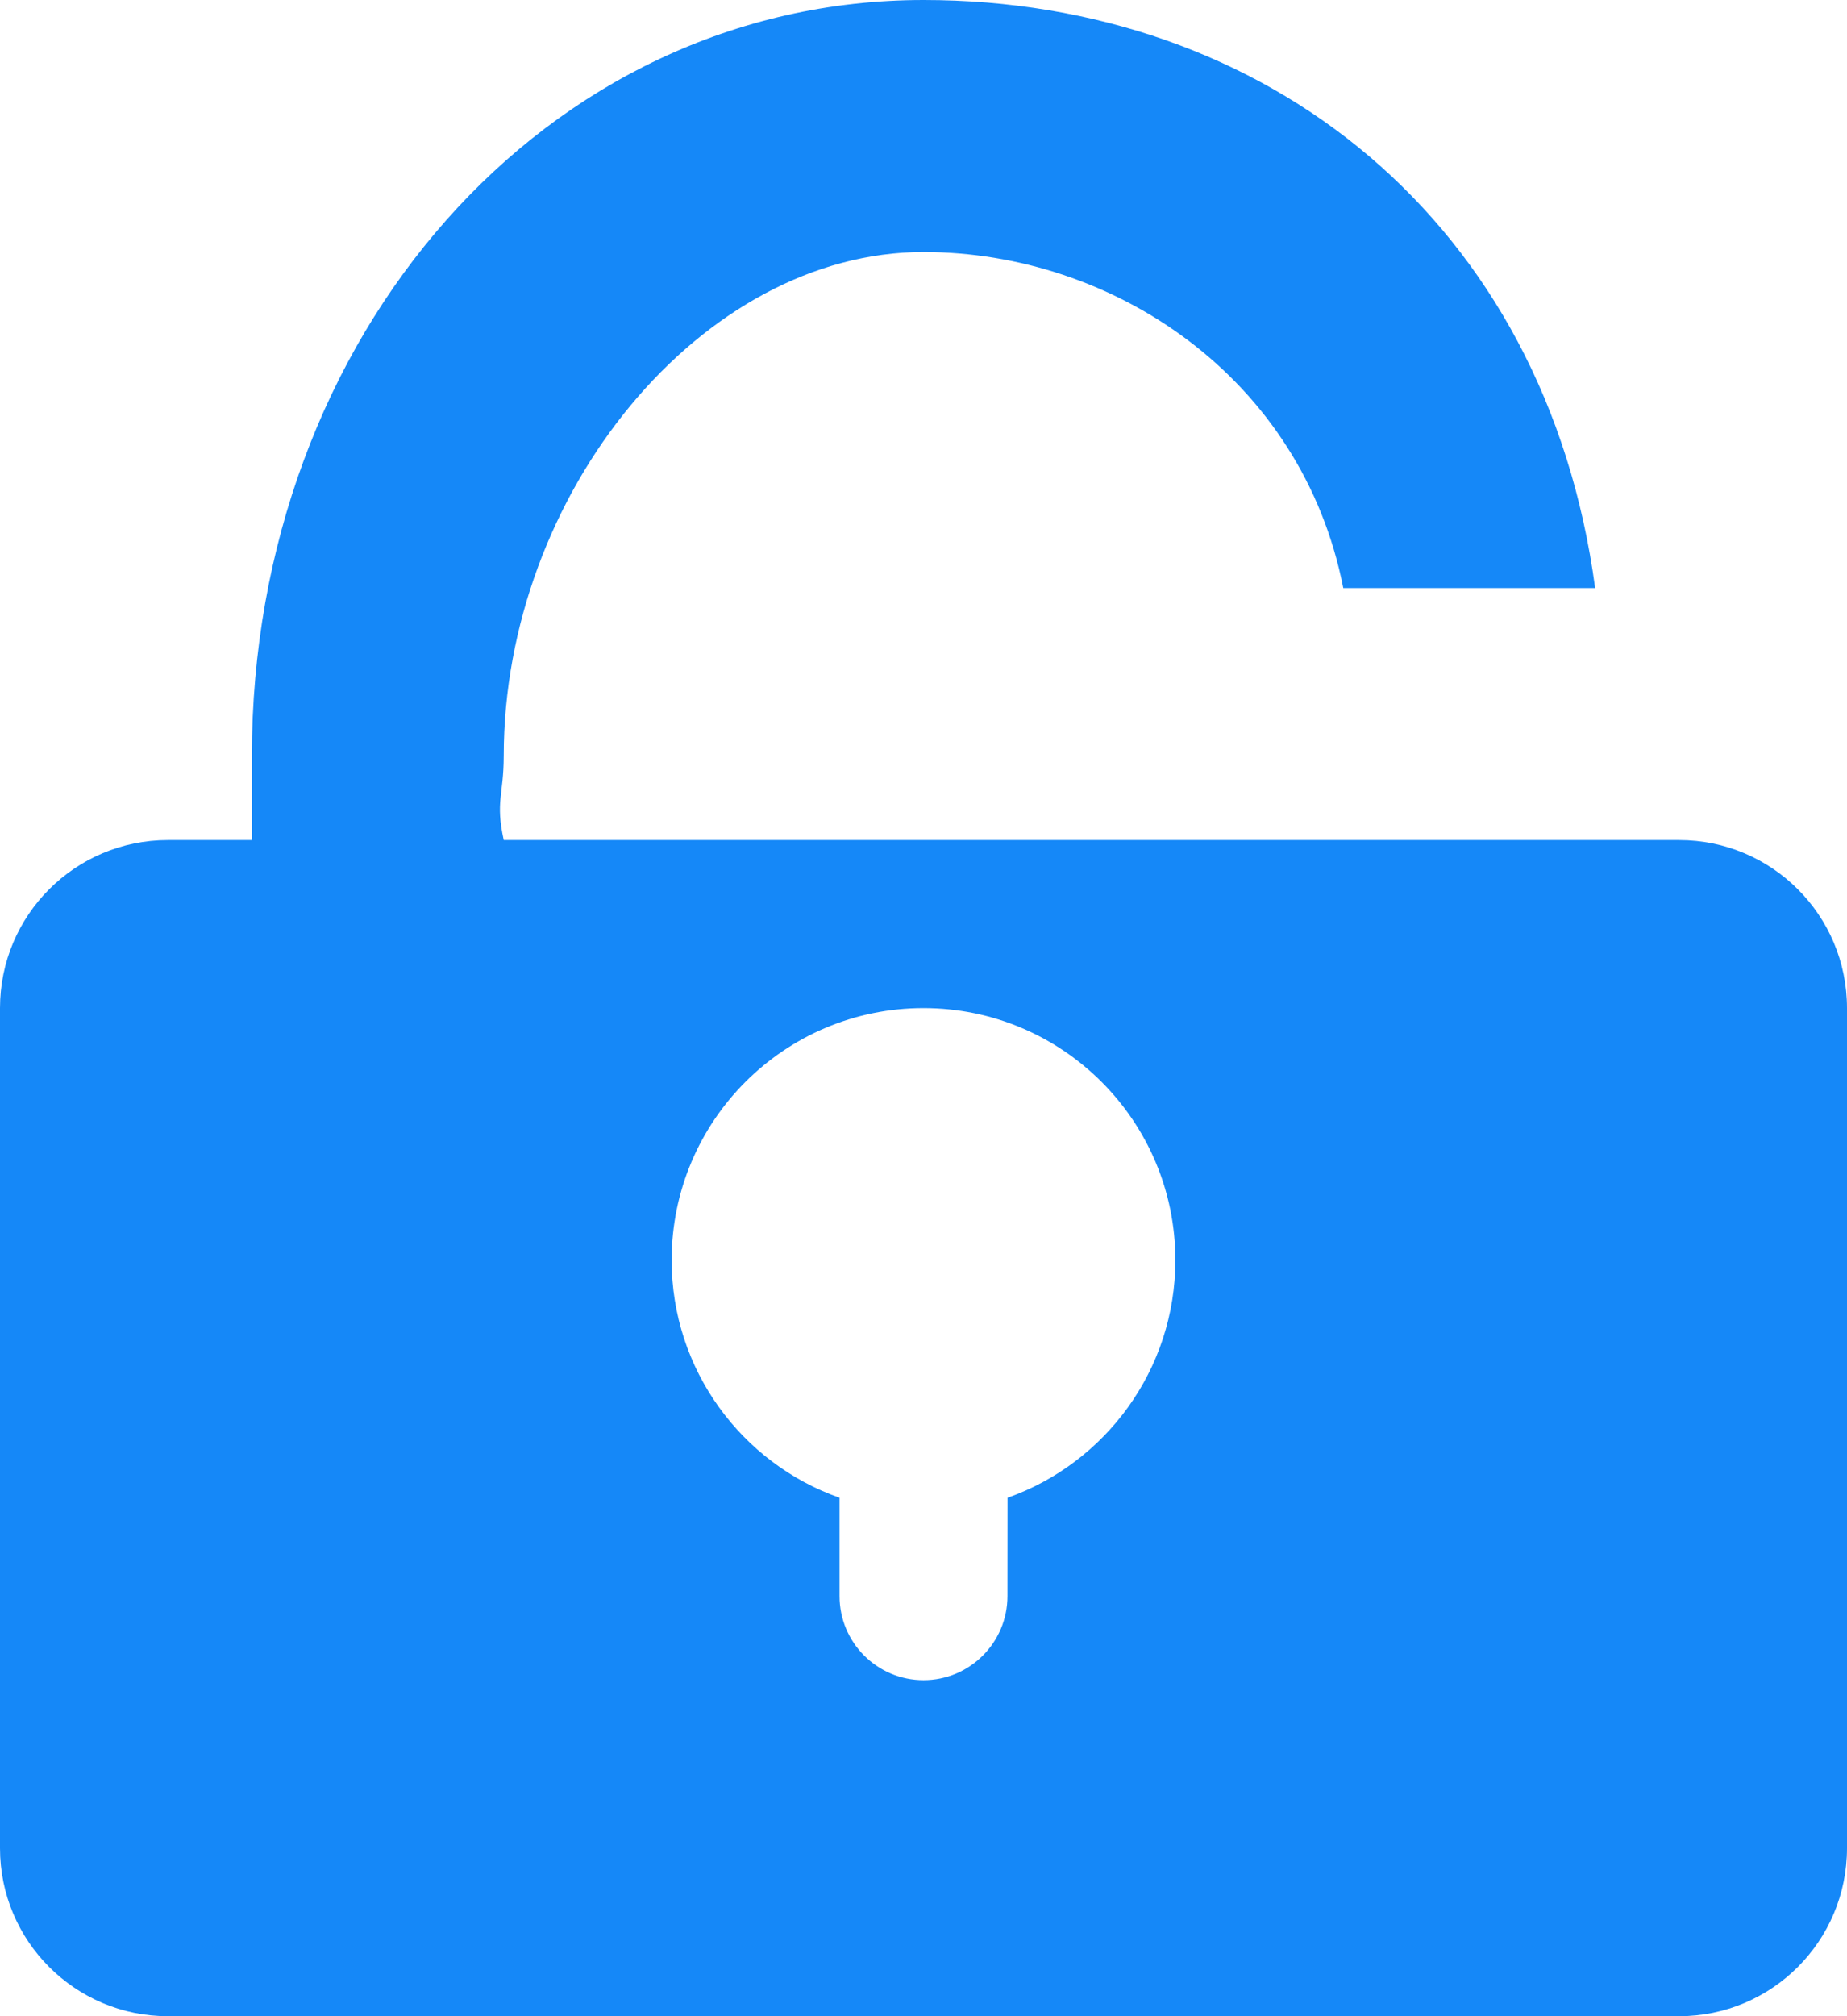 <?xml version="1.0" encoding="UTF-8"?>
<svg width="22px" height="24px" viewBox="0 0 22 24" version="1.1" xmlns="http://www.w3.org/2000/svg" xmlns:xlink="http://www.w3.org/1999/xlink">
    <!-- Generator: Sketch 57 (83077) - https://sketch.com -->
    <title>修改密码icon</title>
    <desc>Created with Sketch.</desc>
    <g id="页面-1" stroke="none" stroke-width="1" fill="none" fill-rule="evenodd">
        <path d="M11,0 C15.083,0 18.413,2.633 19,7 L16,7 C15.508,4.496 13.263,3 11,3 C8.36,3 6,5.873 6,9 C5.999,9.474 5.899,9.536 6,10 L20,10 C21.105,10 22,10.895 22,12 L22,22 C22,23.105 21.105,24 20,24 L2,24 C0.895,24 0,23.105 0,22 L0,12 C0,10.895 0.895,10 2,10 L3,10 L3,9 C3,3.992 6.505,0 11,0 Z M11,12 C9.343,12 8,13.343 8,15 C8,16.306 8.835,17.418 10,17.829 L10,19 C10,19.552 10.448,20 11,20 C11.552,20 12,19.552 12,19 L12.001,17.829 C13.166,17.417 14,16.306 14,15 C14,13.343 12.657,12 11,12 Z" id="修改密码icon" fill="#1588F8" fill-rule="nonzero"></path>
    </g>
</svg>